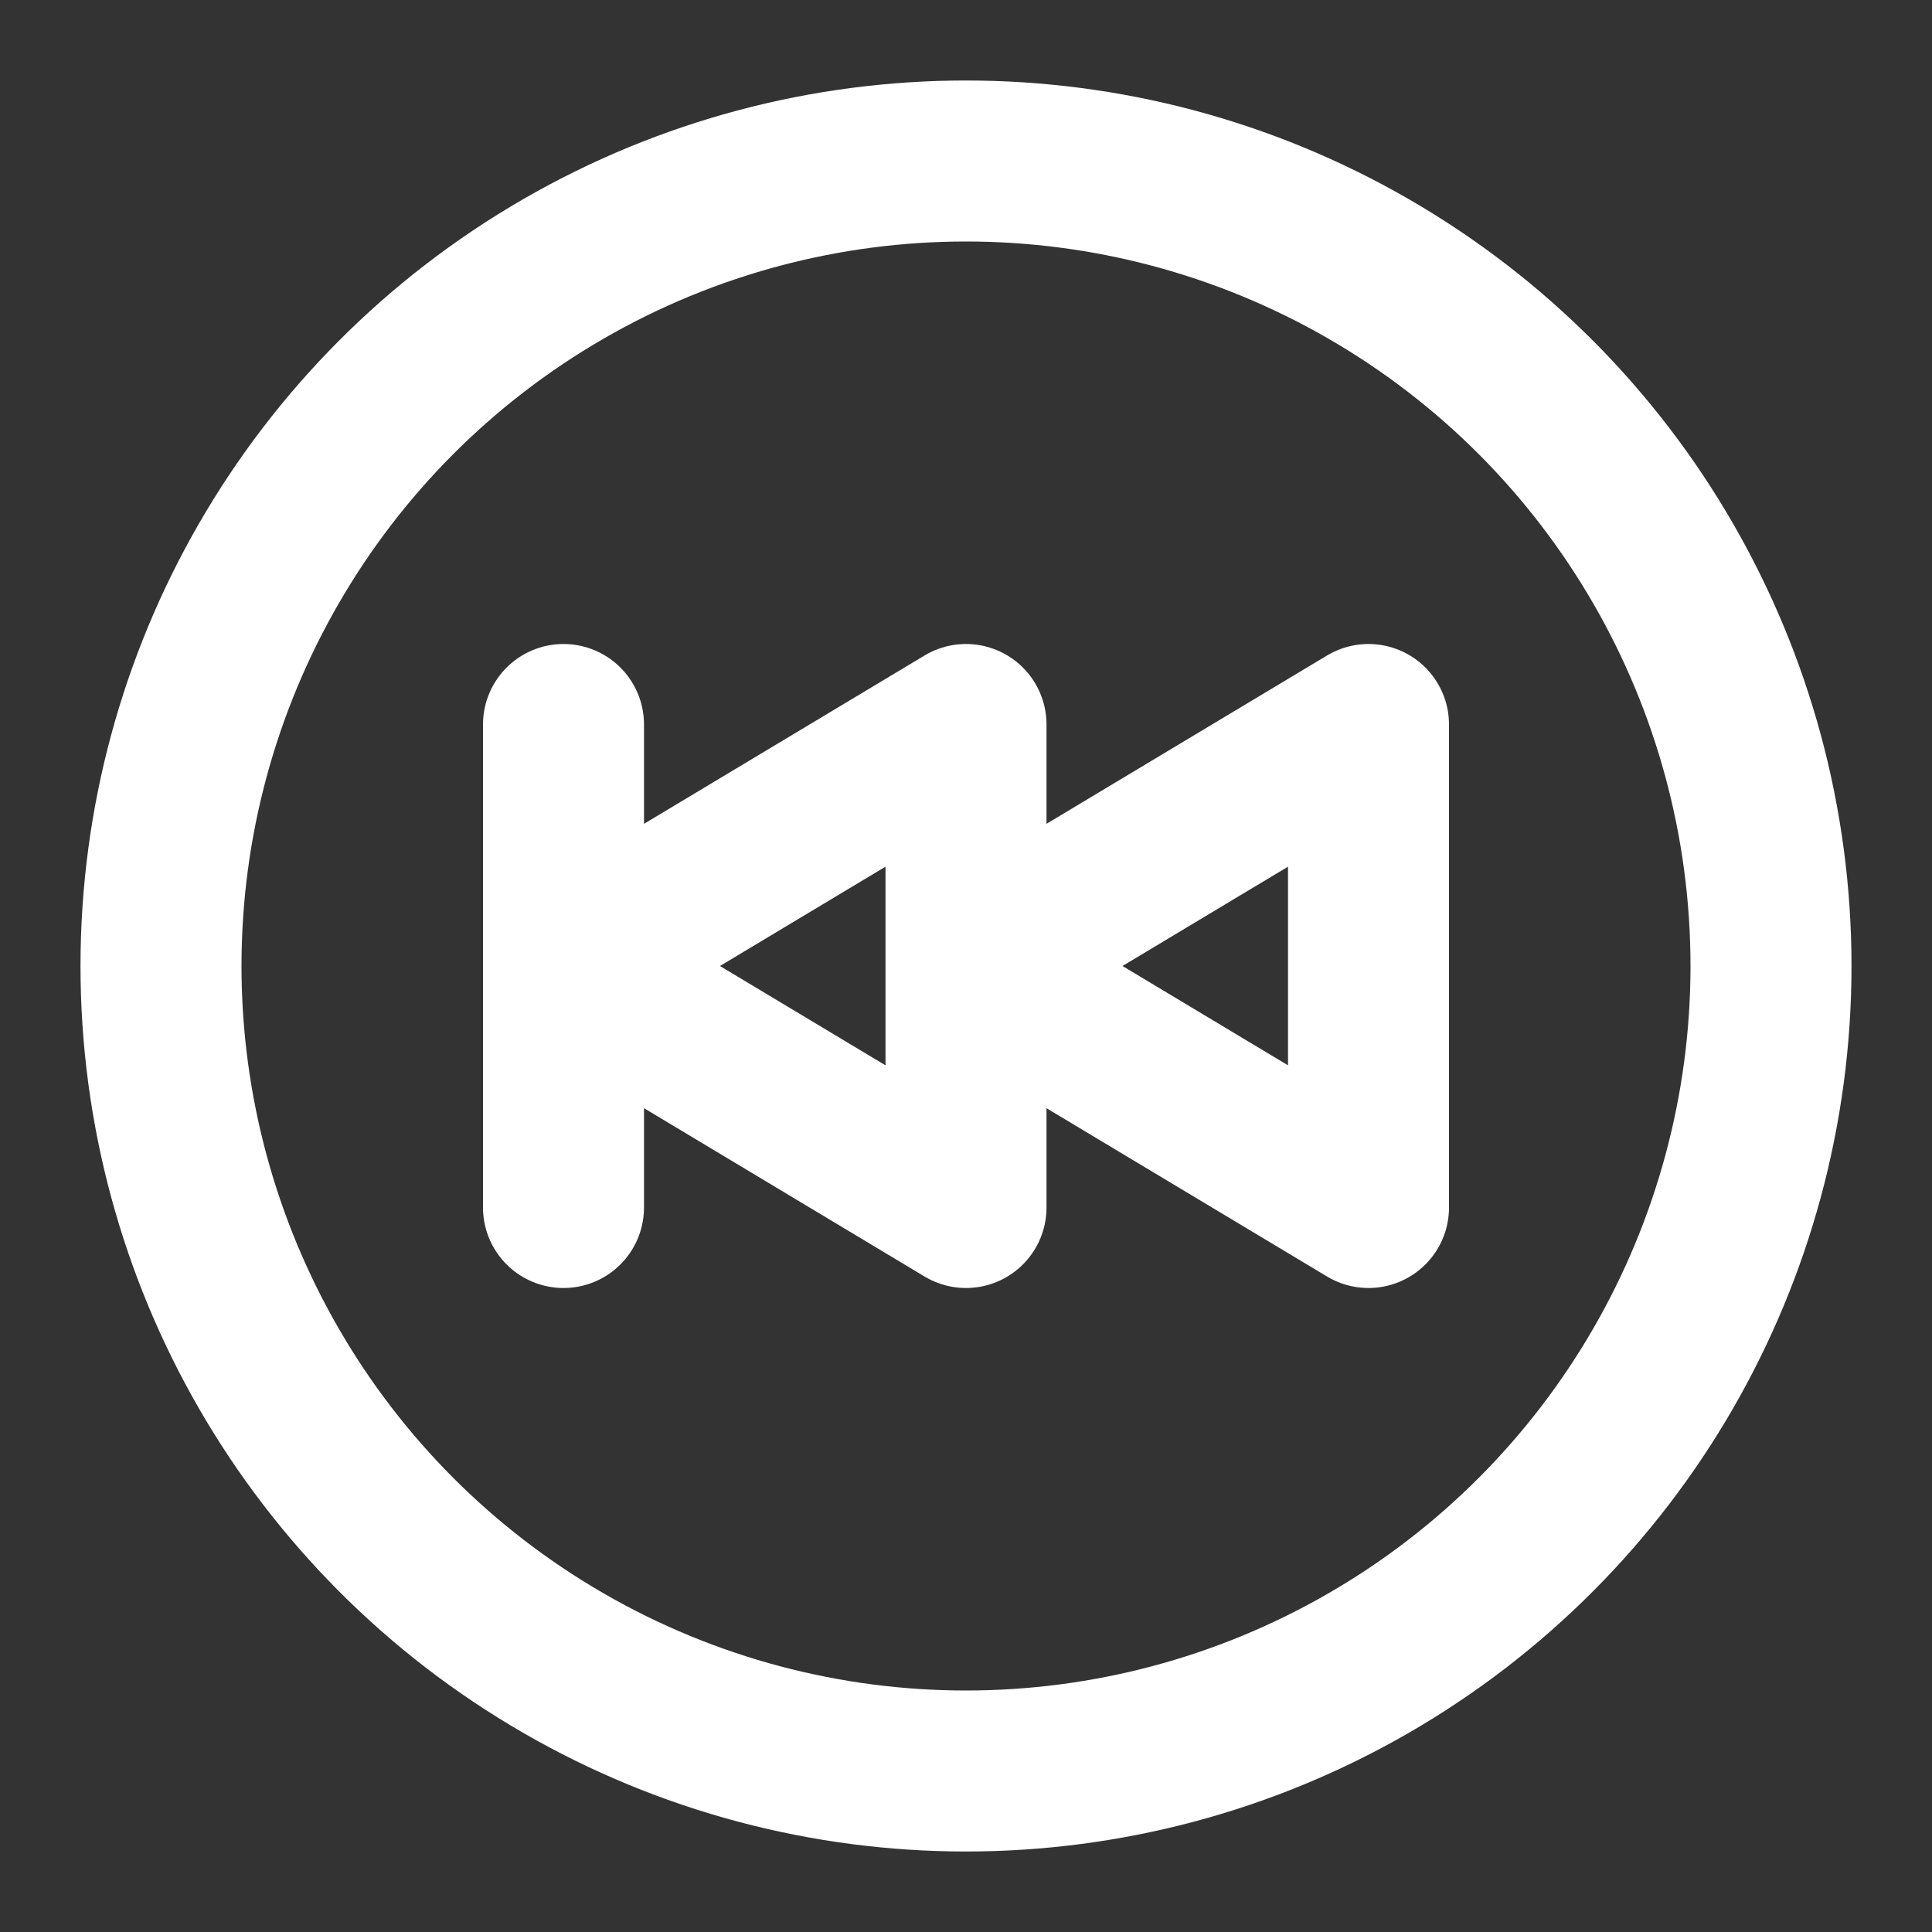 <svg xmlns="http://www.w3.org/2000/svg" viewBox="0 0 24 24" fill="none"><rect x="0" y="0" width="24" height="24" fill="#333333" stroke="none"/><circle r="10" stroke="white" stroke-linecap="round" stroke-linejoin="round" stroke-width="2" transform="matrix(-1 0 0 1 12 12)"/><path stroke="white" stroke-linecap="round" stroke-linejoin="round" stroke-width="2" d="M17 15V9l-5 3 5 3zM7 12l5 3V9l-5 3zm0 0V9m0 3v3"/></svg>